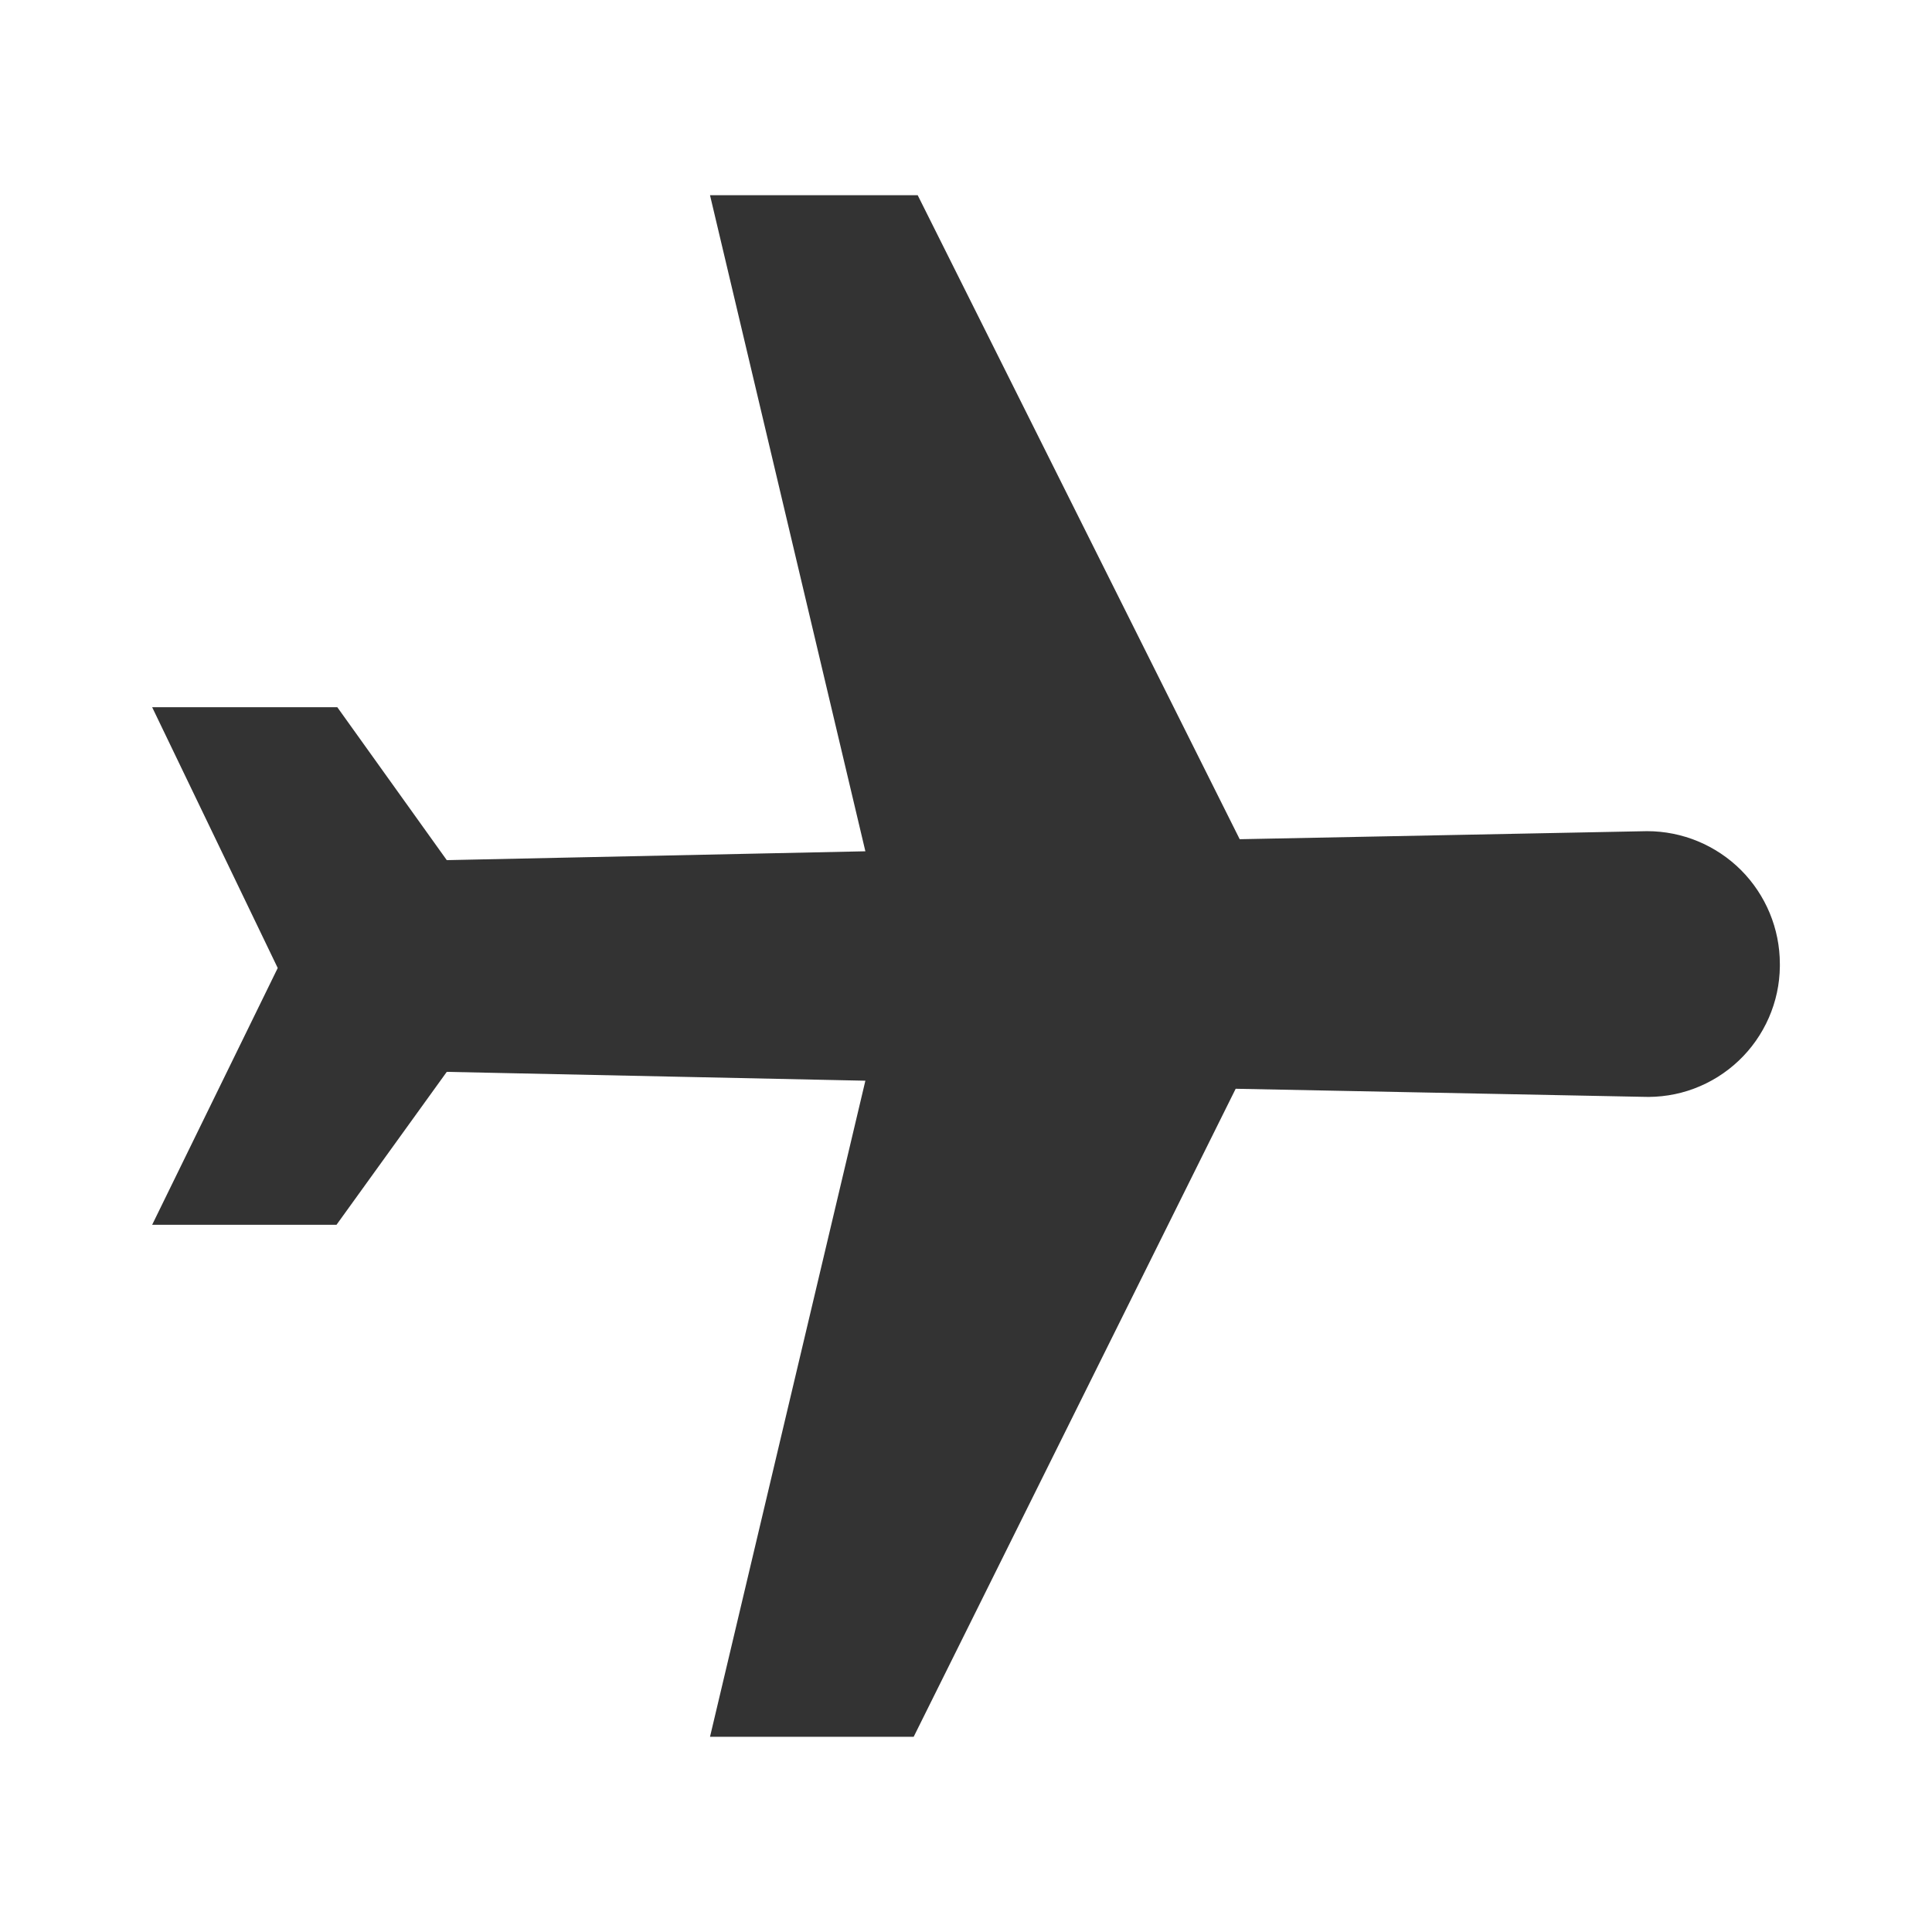 <svg width="24" height="24" viewBox="0 0 24 24" fill="none" xmlns="http://www.w3.org/2000/svg">
<path d="M22.11 11.975C22.11 11.537 21.936 11.118 21.627 10.808C21.317 10.499 20.898 10.325 20.46 10.325L15.4 10.425L11.4 2.425H8.82L10.75 10.575L5.55 10.685L4.19 8.785H1.89L3.45 12.025L1.89 15.215H4.18L5.55 13.315L10.75 13.425L8.82 21.575H11.35L15.35 13.525L20.4 13.625C20.619 13.634 20.839 13.6 21.044 13.523C21.25 13.446 21.439 13.328 21.598 13.177C21.758 13.026 21.885 12.844 21.973 12.643C22.061 12.442 22.108 12.225 22.11 12.005V11.975Z" fill="#333333"/>
</svg>
